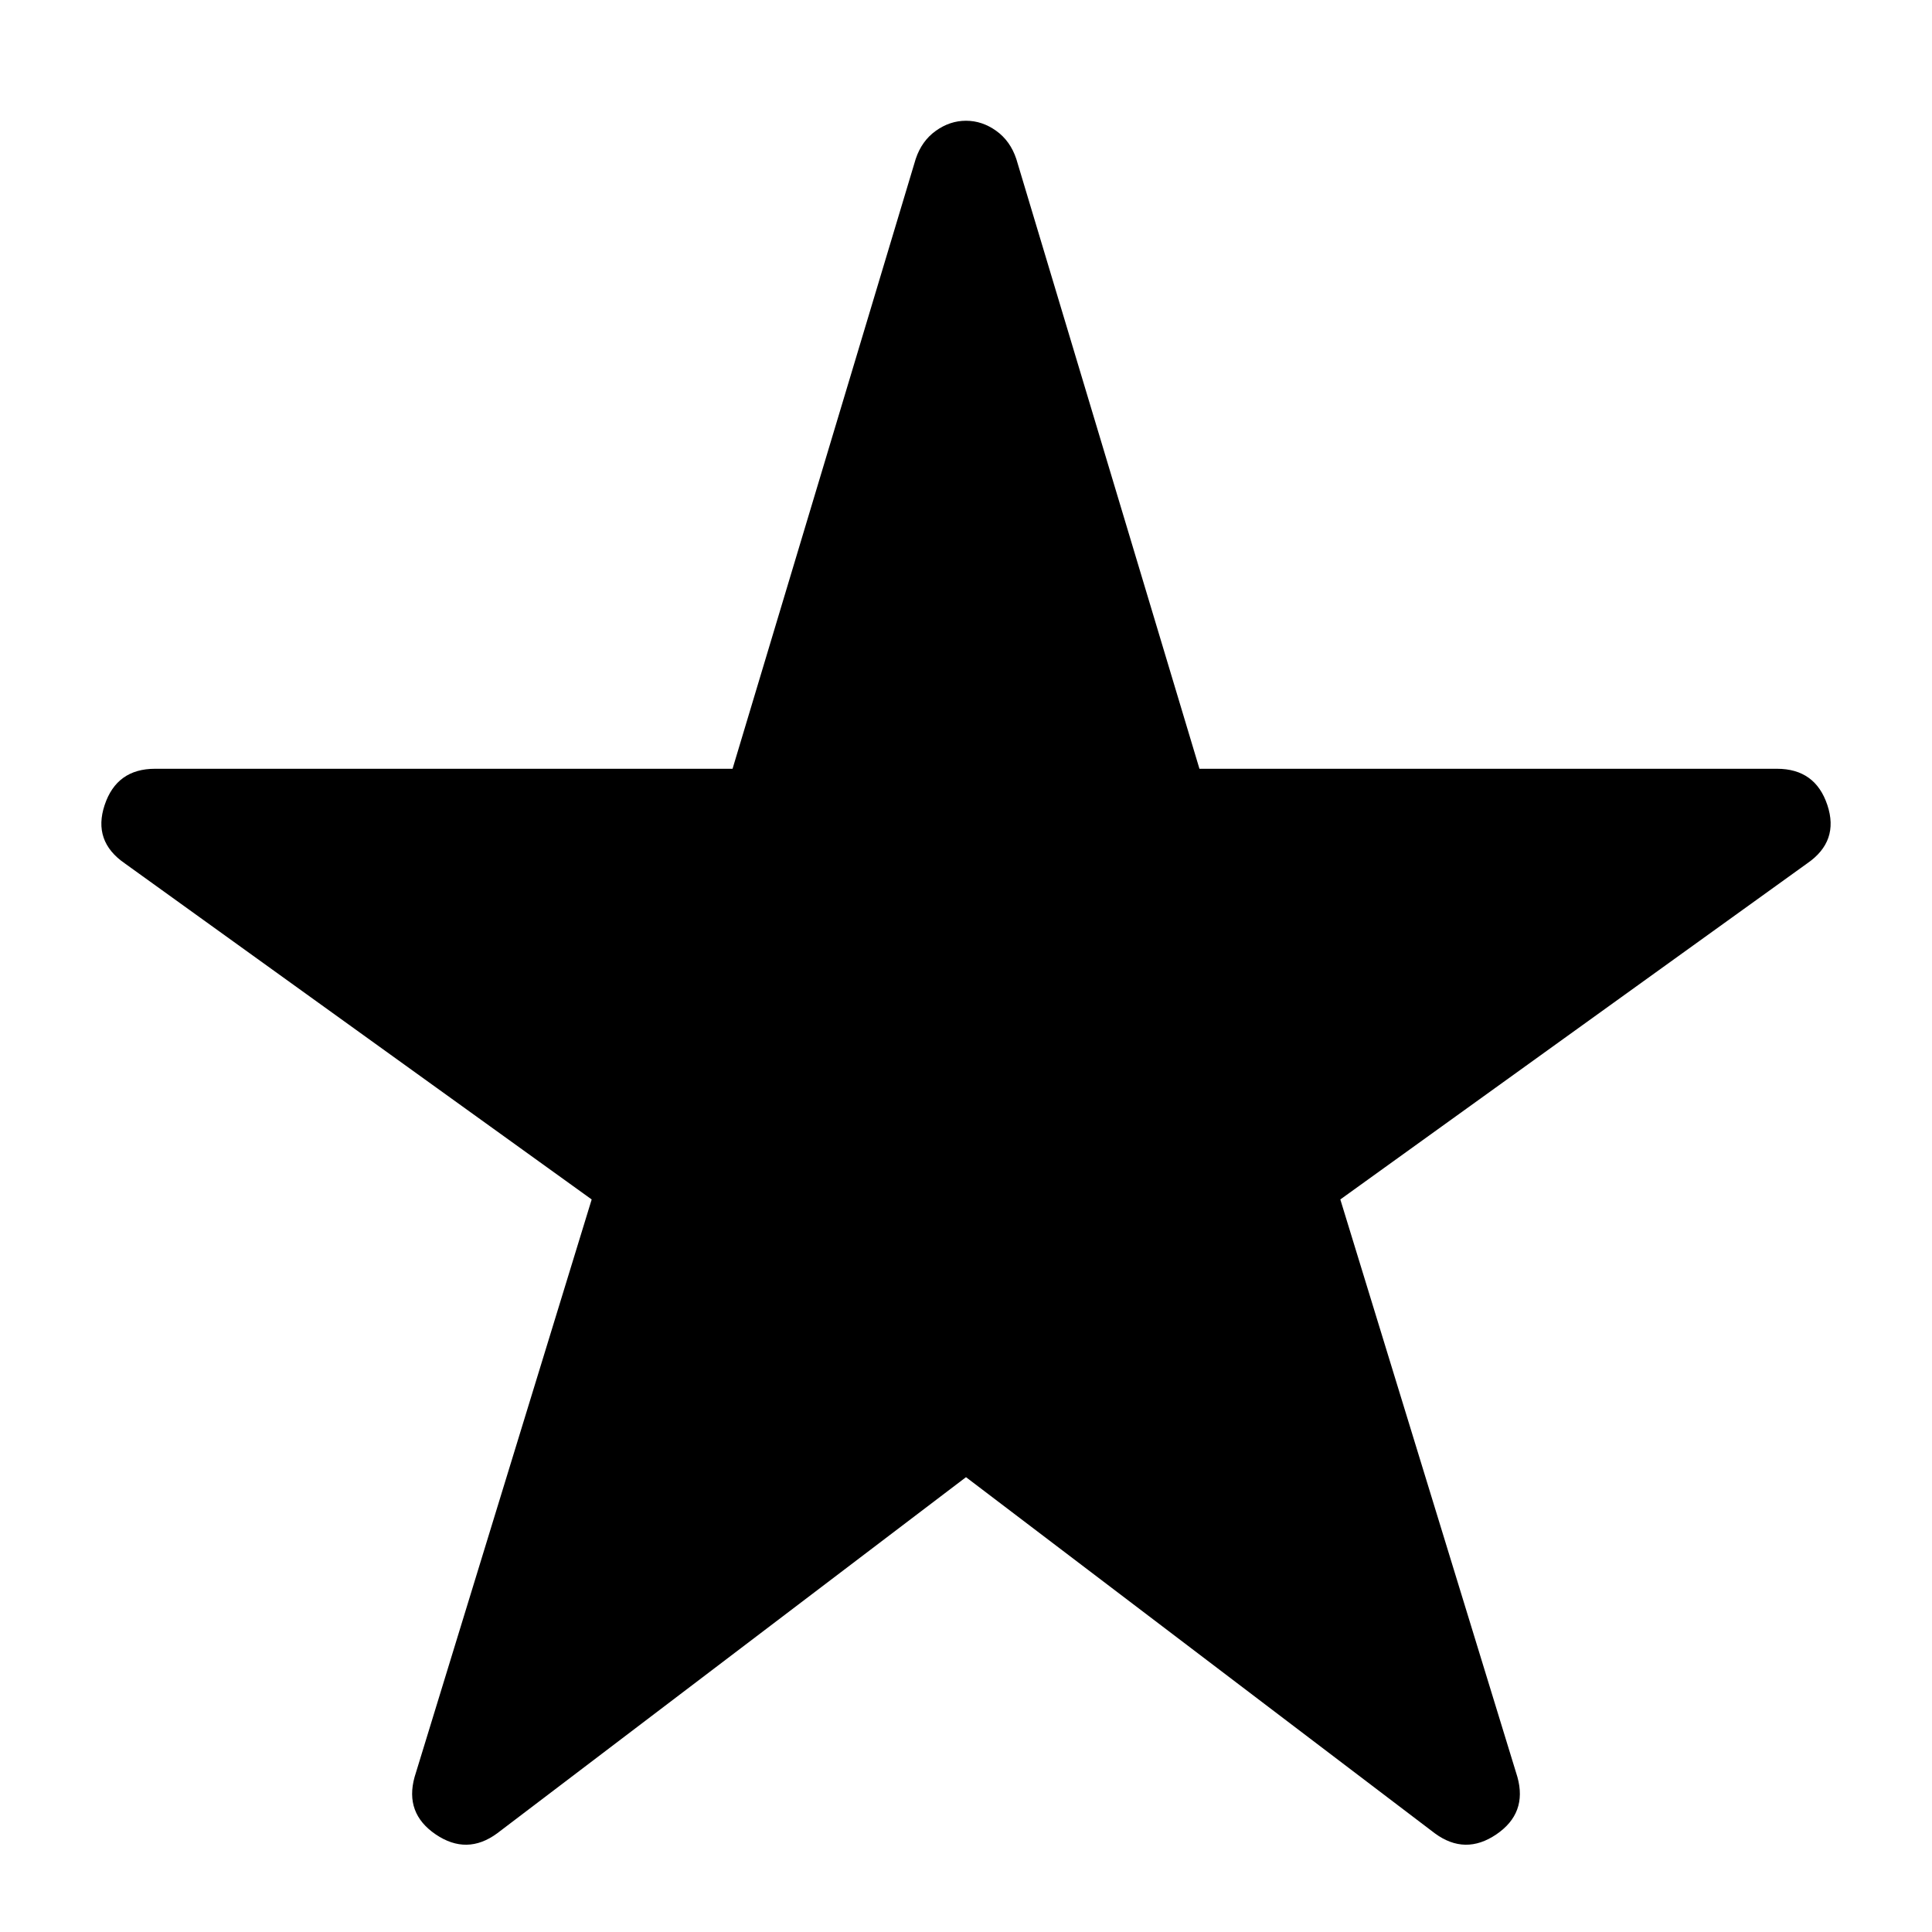 <svg xmlns="http://www.w3.org/2000/svg" height="24" width="24"><path d="M6.175 22.775q-.375.275-.762.013-.388-.263-.263-.713l2.2-7.175-5.8-4.175q-.4-.275-.25-.725.15-.45.625-.45H9.1l2.275-7.575q.075-.225.25-.35Q11.8 1.5 12 1.5t.375.125q.175.125.25.35L14.9 9.55h7.175q.475 0 .625.45.15.45-.25.725l-5.8 4.175 2.2 7.175q.125.45-.263.713-.387.262-.762-.013L12 18.35Z"/></svg>